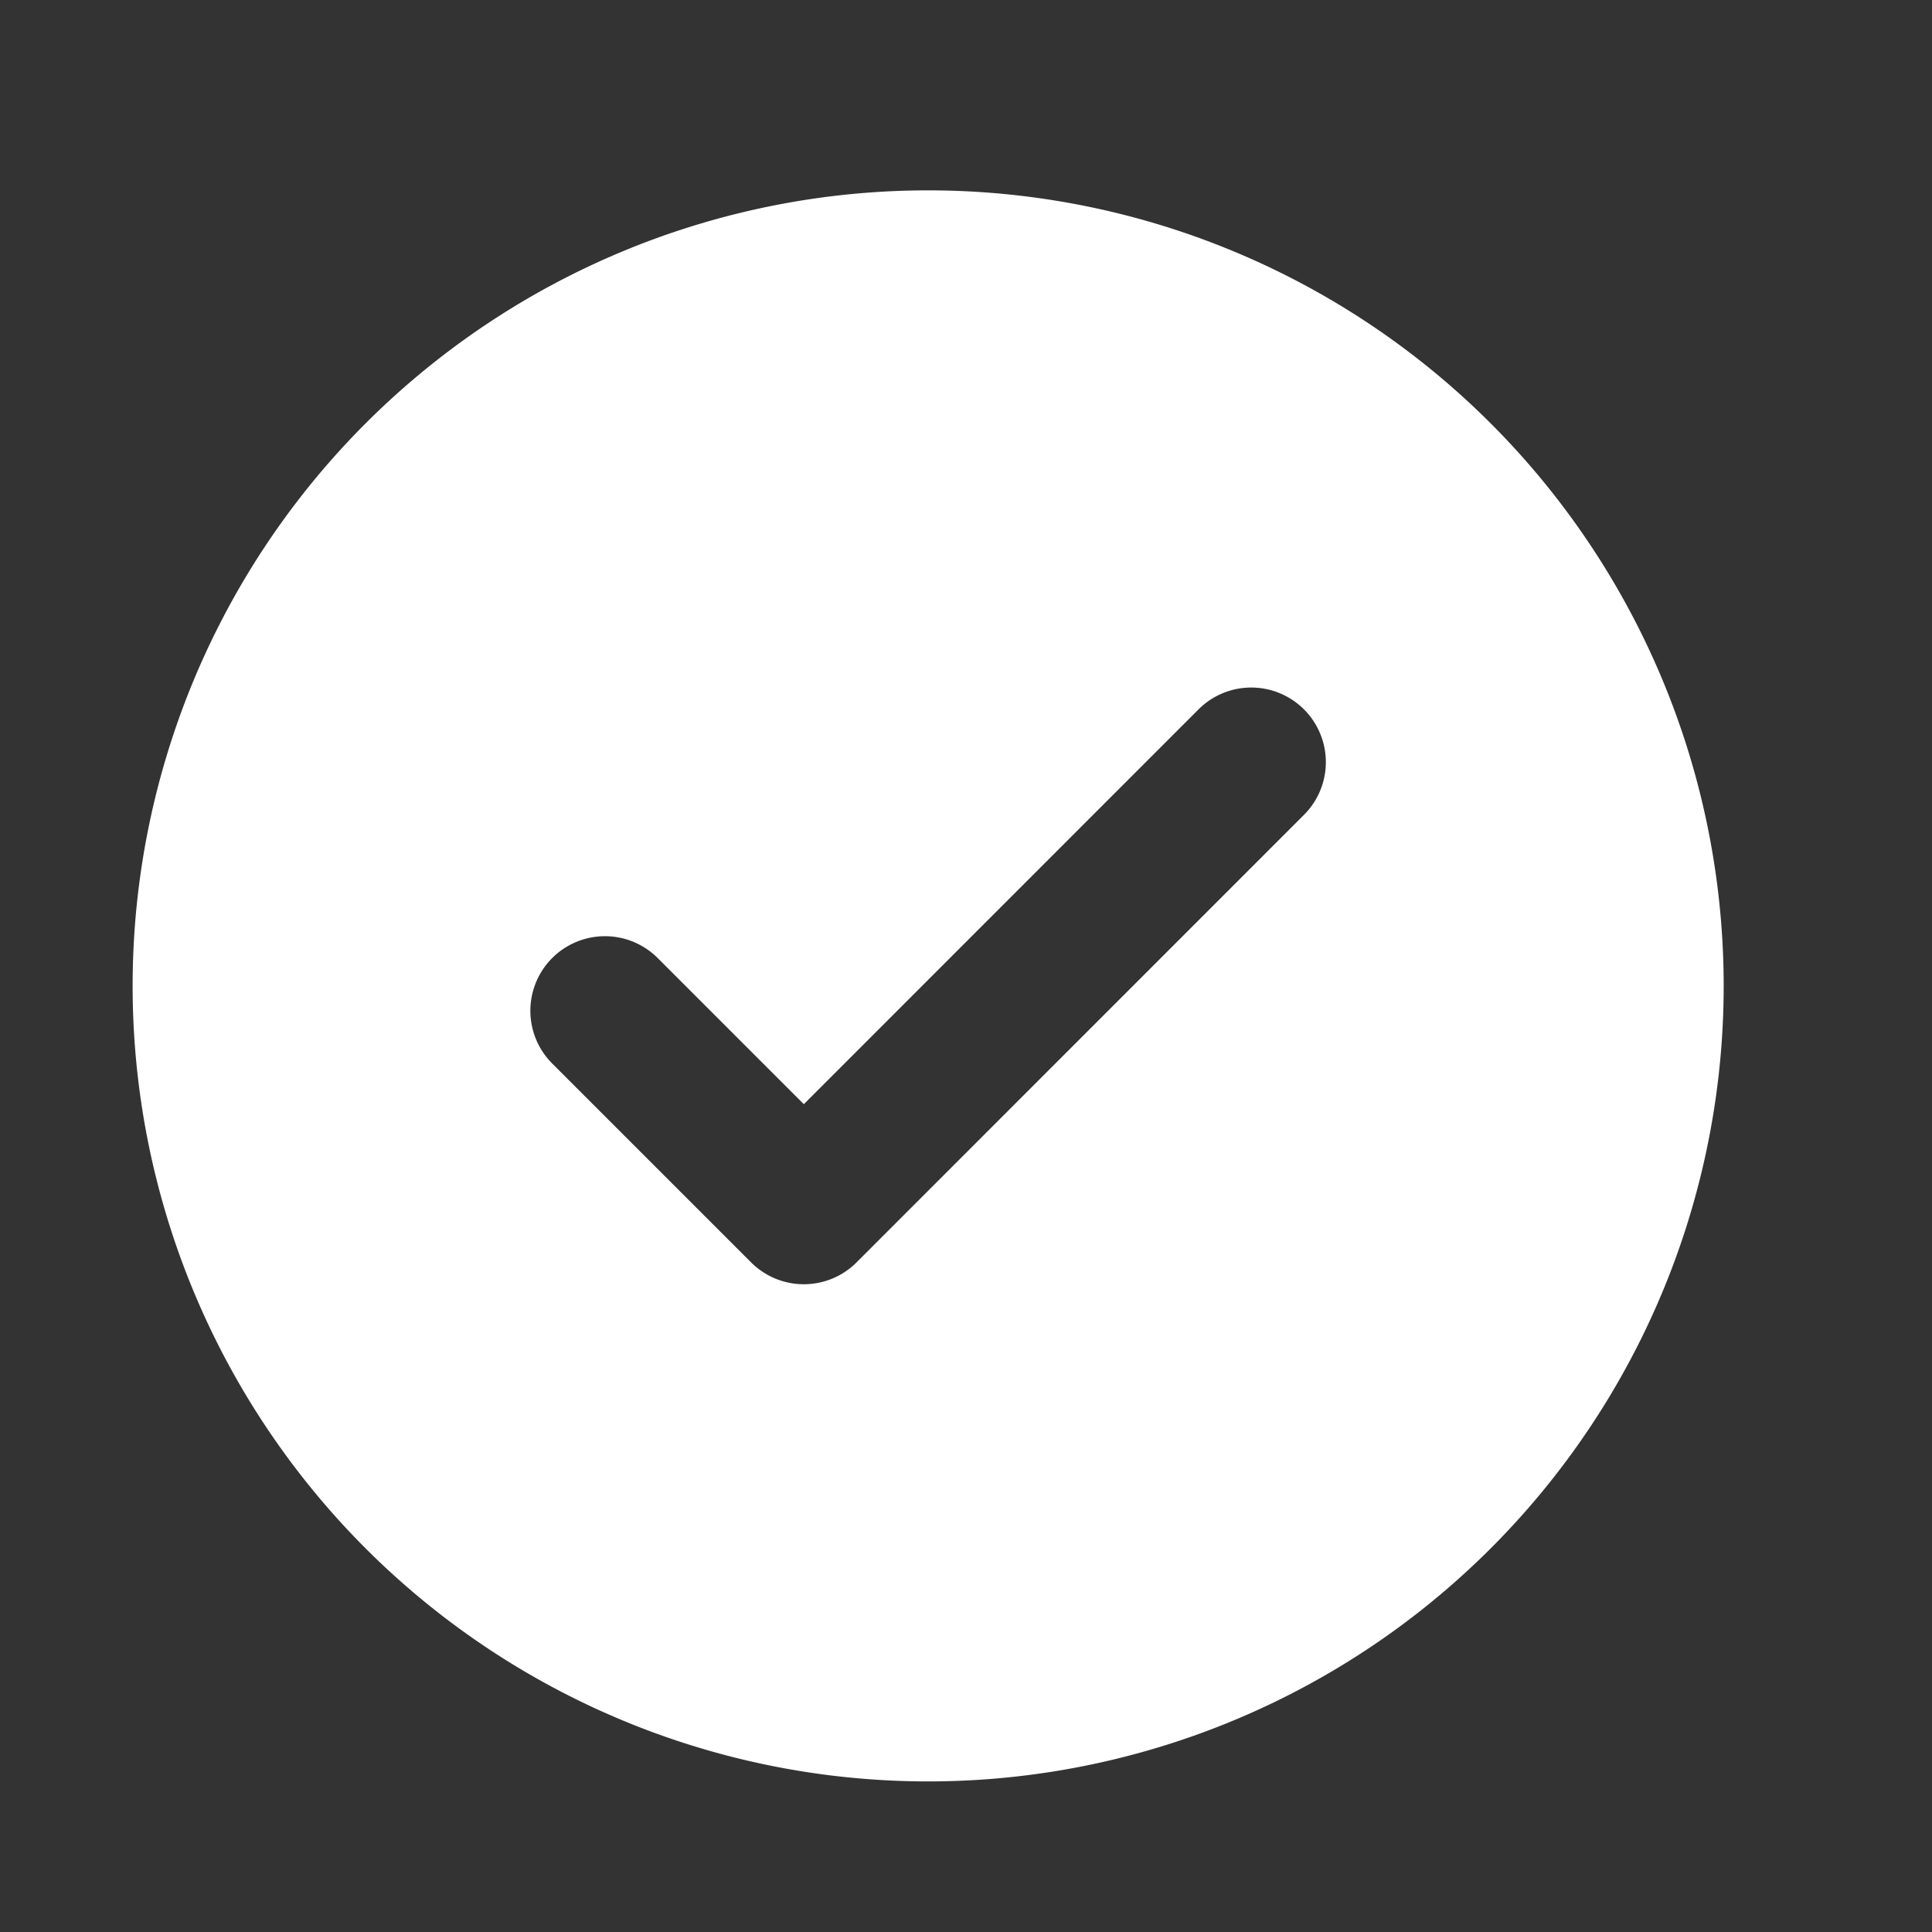 <?xml version="1.0" standalone="no"?><!DOCTYPE svg PUBLIC "-//W3C//DTD SVG 1.1//EN" "http://www.w3.org/Graphics/SVG/1.1/DTD/svg11.dtd">
<svg t="1620270780408" class="icon" viewBox="0 0 1024 1024" version="1.1" xmlns="http://www.w3.org/2000/svg" p-id="1295" xmlns:xlink="http://www.w3.org/1999/xlink" width="200" height="200"><rect x="0" y="0" width="1024" height="1024" fill="#333333" stroke="none"/><defs><style type="text/css"></style></defs><path d="M491.942 100.894a421.647 421.647 0 1 0 0 843.294 421.647 421.647 0 0 0 0-843.294z m199.198 275.095a39.514 39.514 0 0 1 0 55.898l-237.146 237.207a39.514 39.514 0 0 1-55.898 0l-105.412-105.412a39.514 39.514 0 0 1 55.898-55.898l77.463 77.463 209.197-209.257a39.514 39.514 0 0 1 55.898 0z" fill="#FFF" p-id="1296"></path></svg>